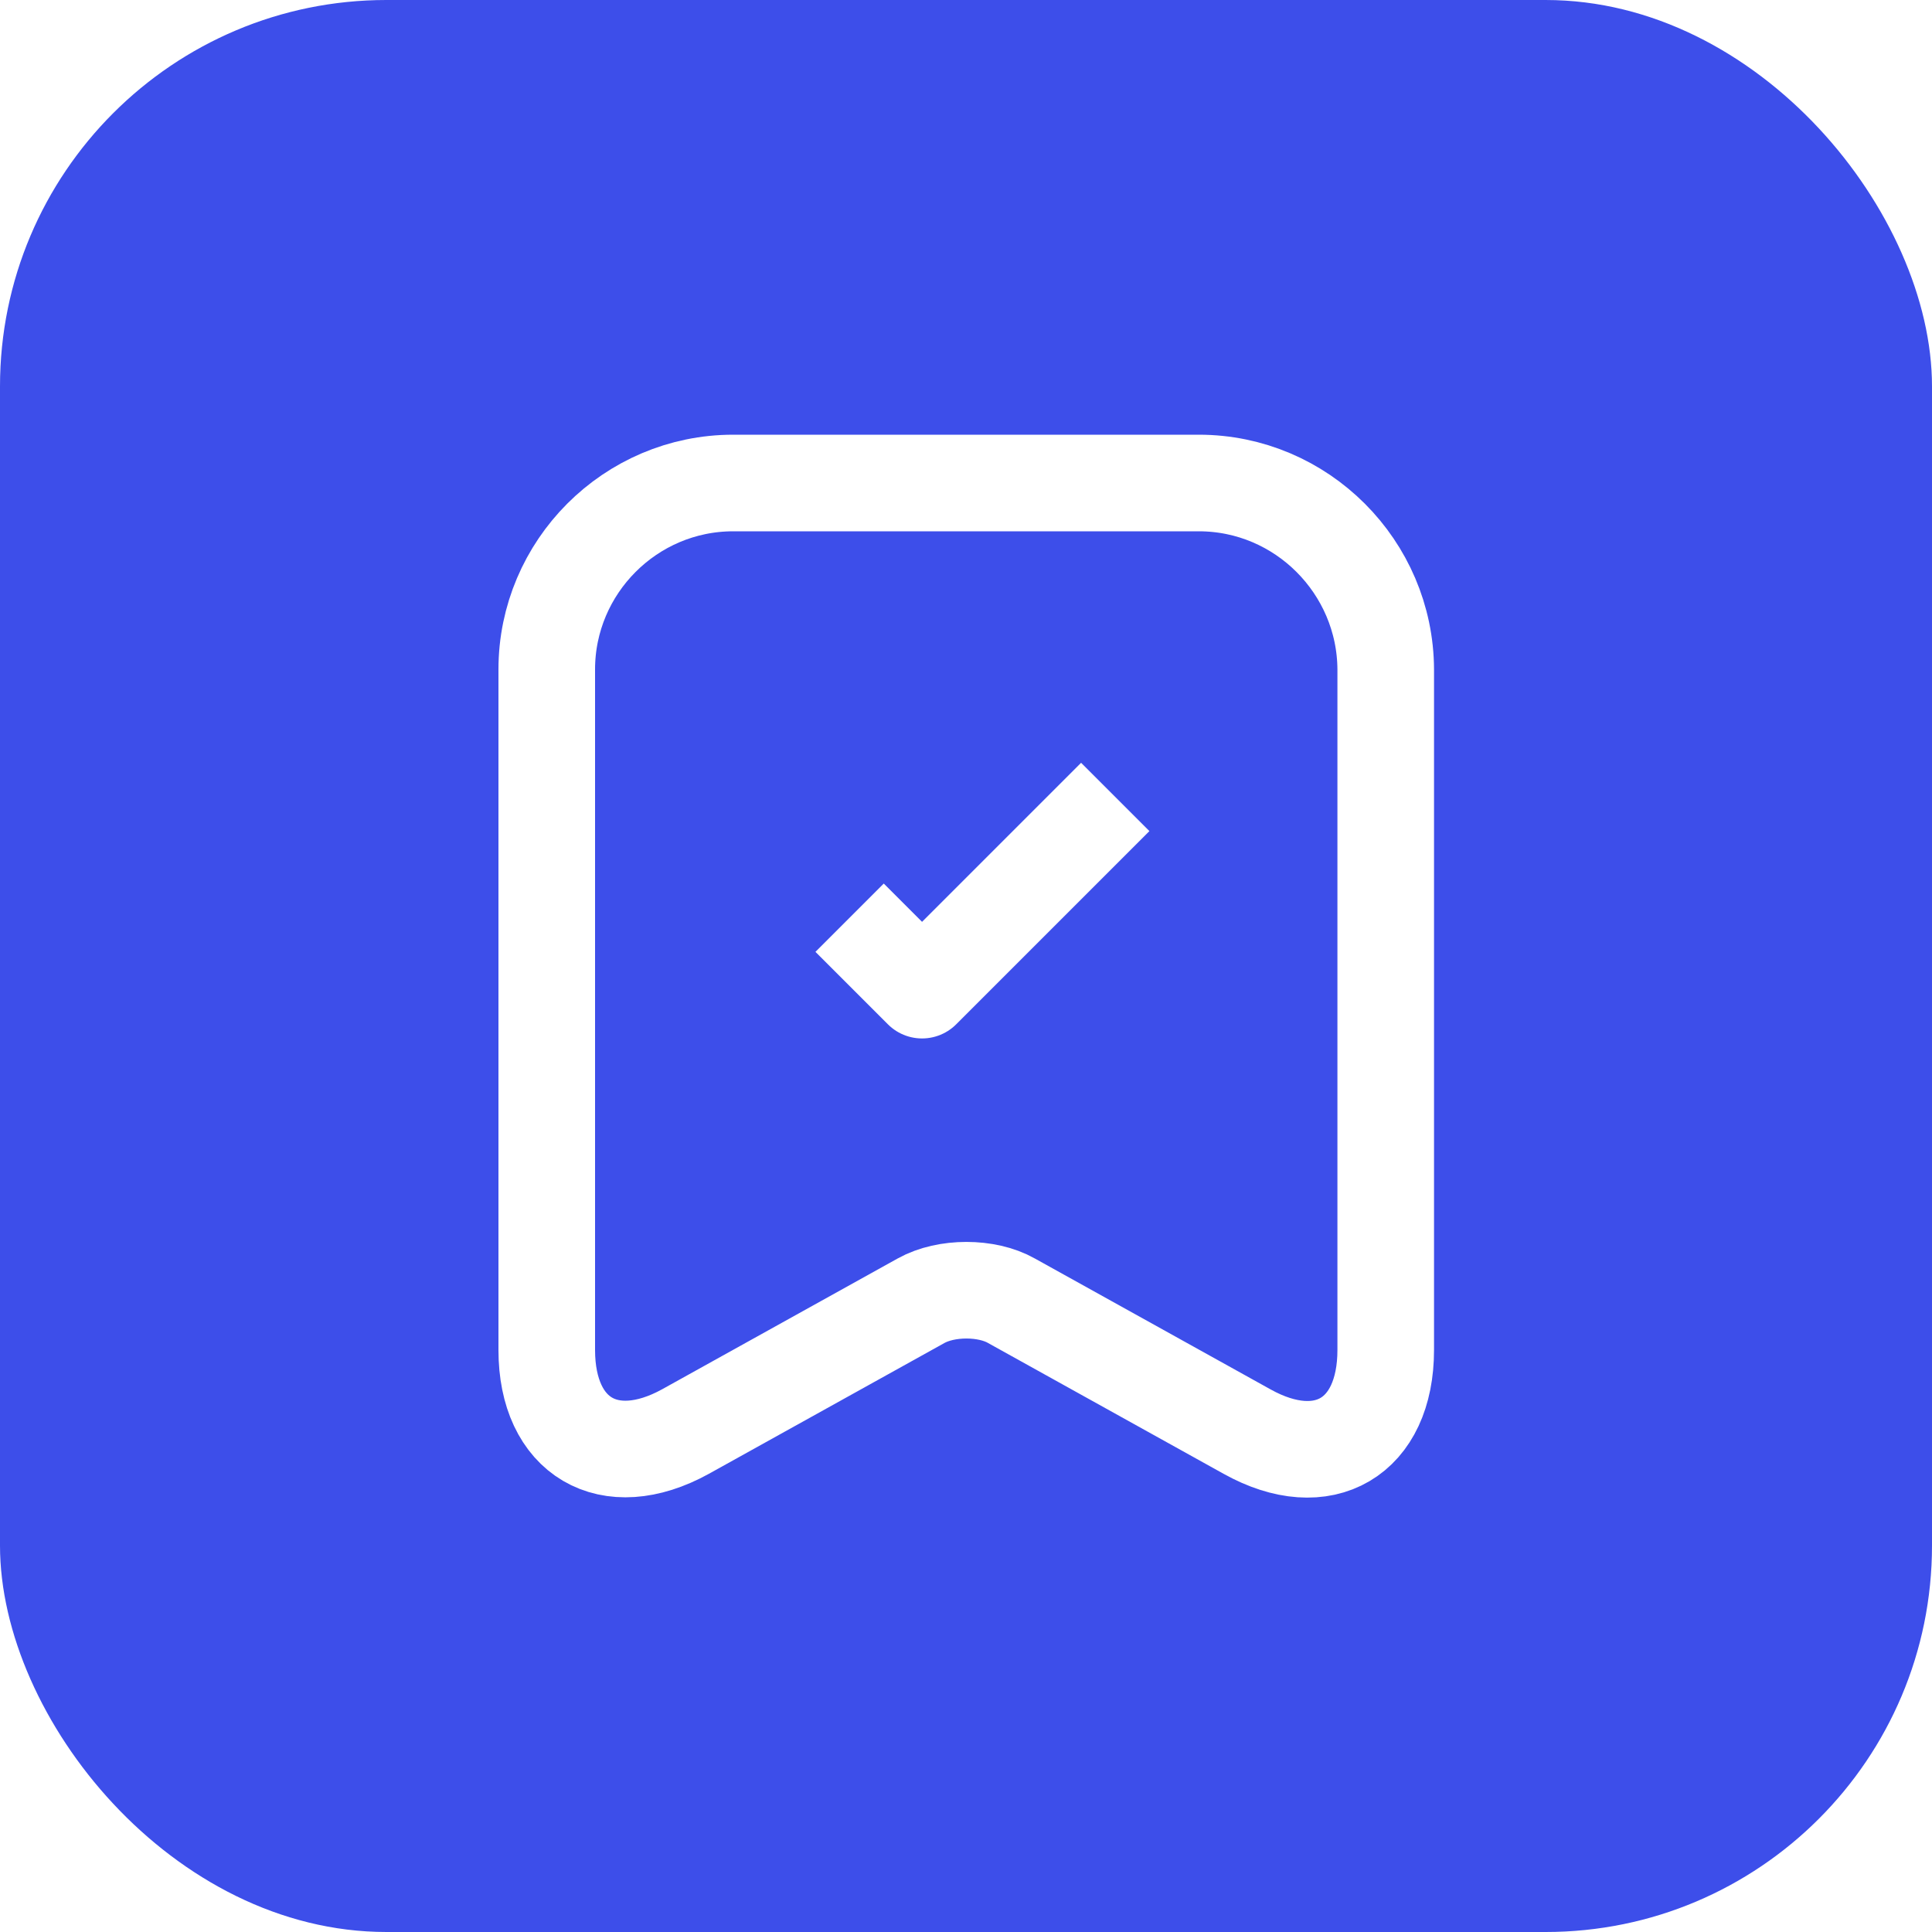 <svg width="20" height="20" viewBox="0 0 20 20" fill="none" xmlns="http://www.w3.org/2000/svg">
<g filter="url(#filter0_b_2297_2811)">
<rect width="20" height="20" rx="4" fill="#3D4EEA"/>
<path d="M12.41 5H7.59C6.525 5 5.66 5.87 5.66 6.93V13.975C5.66 14.875 6.305 15.255 7.095 14.82L9.535 13.465C9.795 13.32 10.215 13.32 10.47 13.465L12.91 14.82C13.7 15.26 14.345 14.88 14.345 13.975V6.93C14.34 5.87 13.475 5 12.41 5Z" stroke="white" strokeLinecap="round" stroke-linejoin="round"/>
<path d="M8.795 9.5L9.545 10.25L11.545 8.25" stroke="white" strokeLinecap="round" stroke-linejoin="round"/>
</g>
<defs>
<filter id="filter0_b_2297_2811" x="-50" y="-50" width="120" height="120" filterUnits="userSpaceOnUse" color-interpolation-filters="sRGB">
<feFlood flood-opacity="0" result="BackgroundImageFix"/>
<feGaussianBlur in="BackgroundImageFix" stdDeviation="25"/>
<feComposite in2="SourceAlpha" operator="in" result="effect1_backgroundBlur_2297_2811"/>
<feBlend mode="normal" in="SourceGraphic" in2="effect1_backgroundBlur_2297_2811" result="shape"/>
</filter>
</defs>
</svg>
